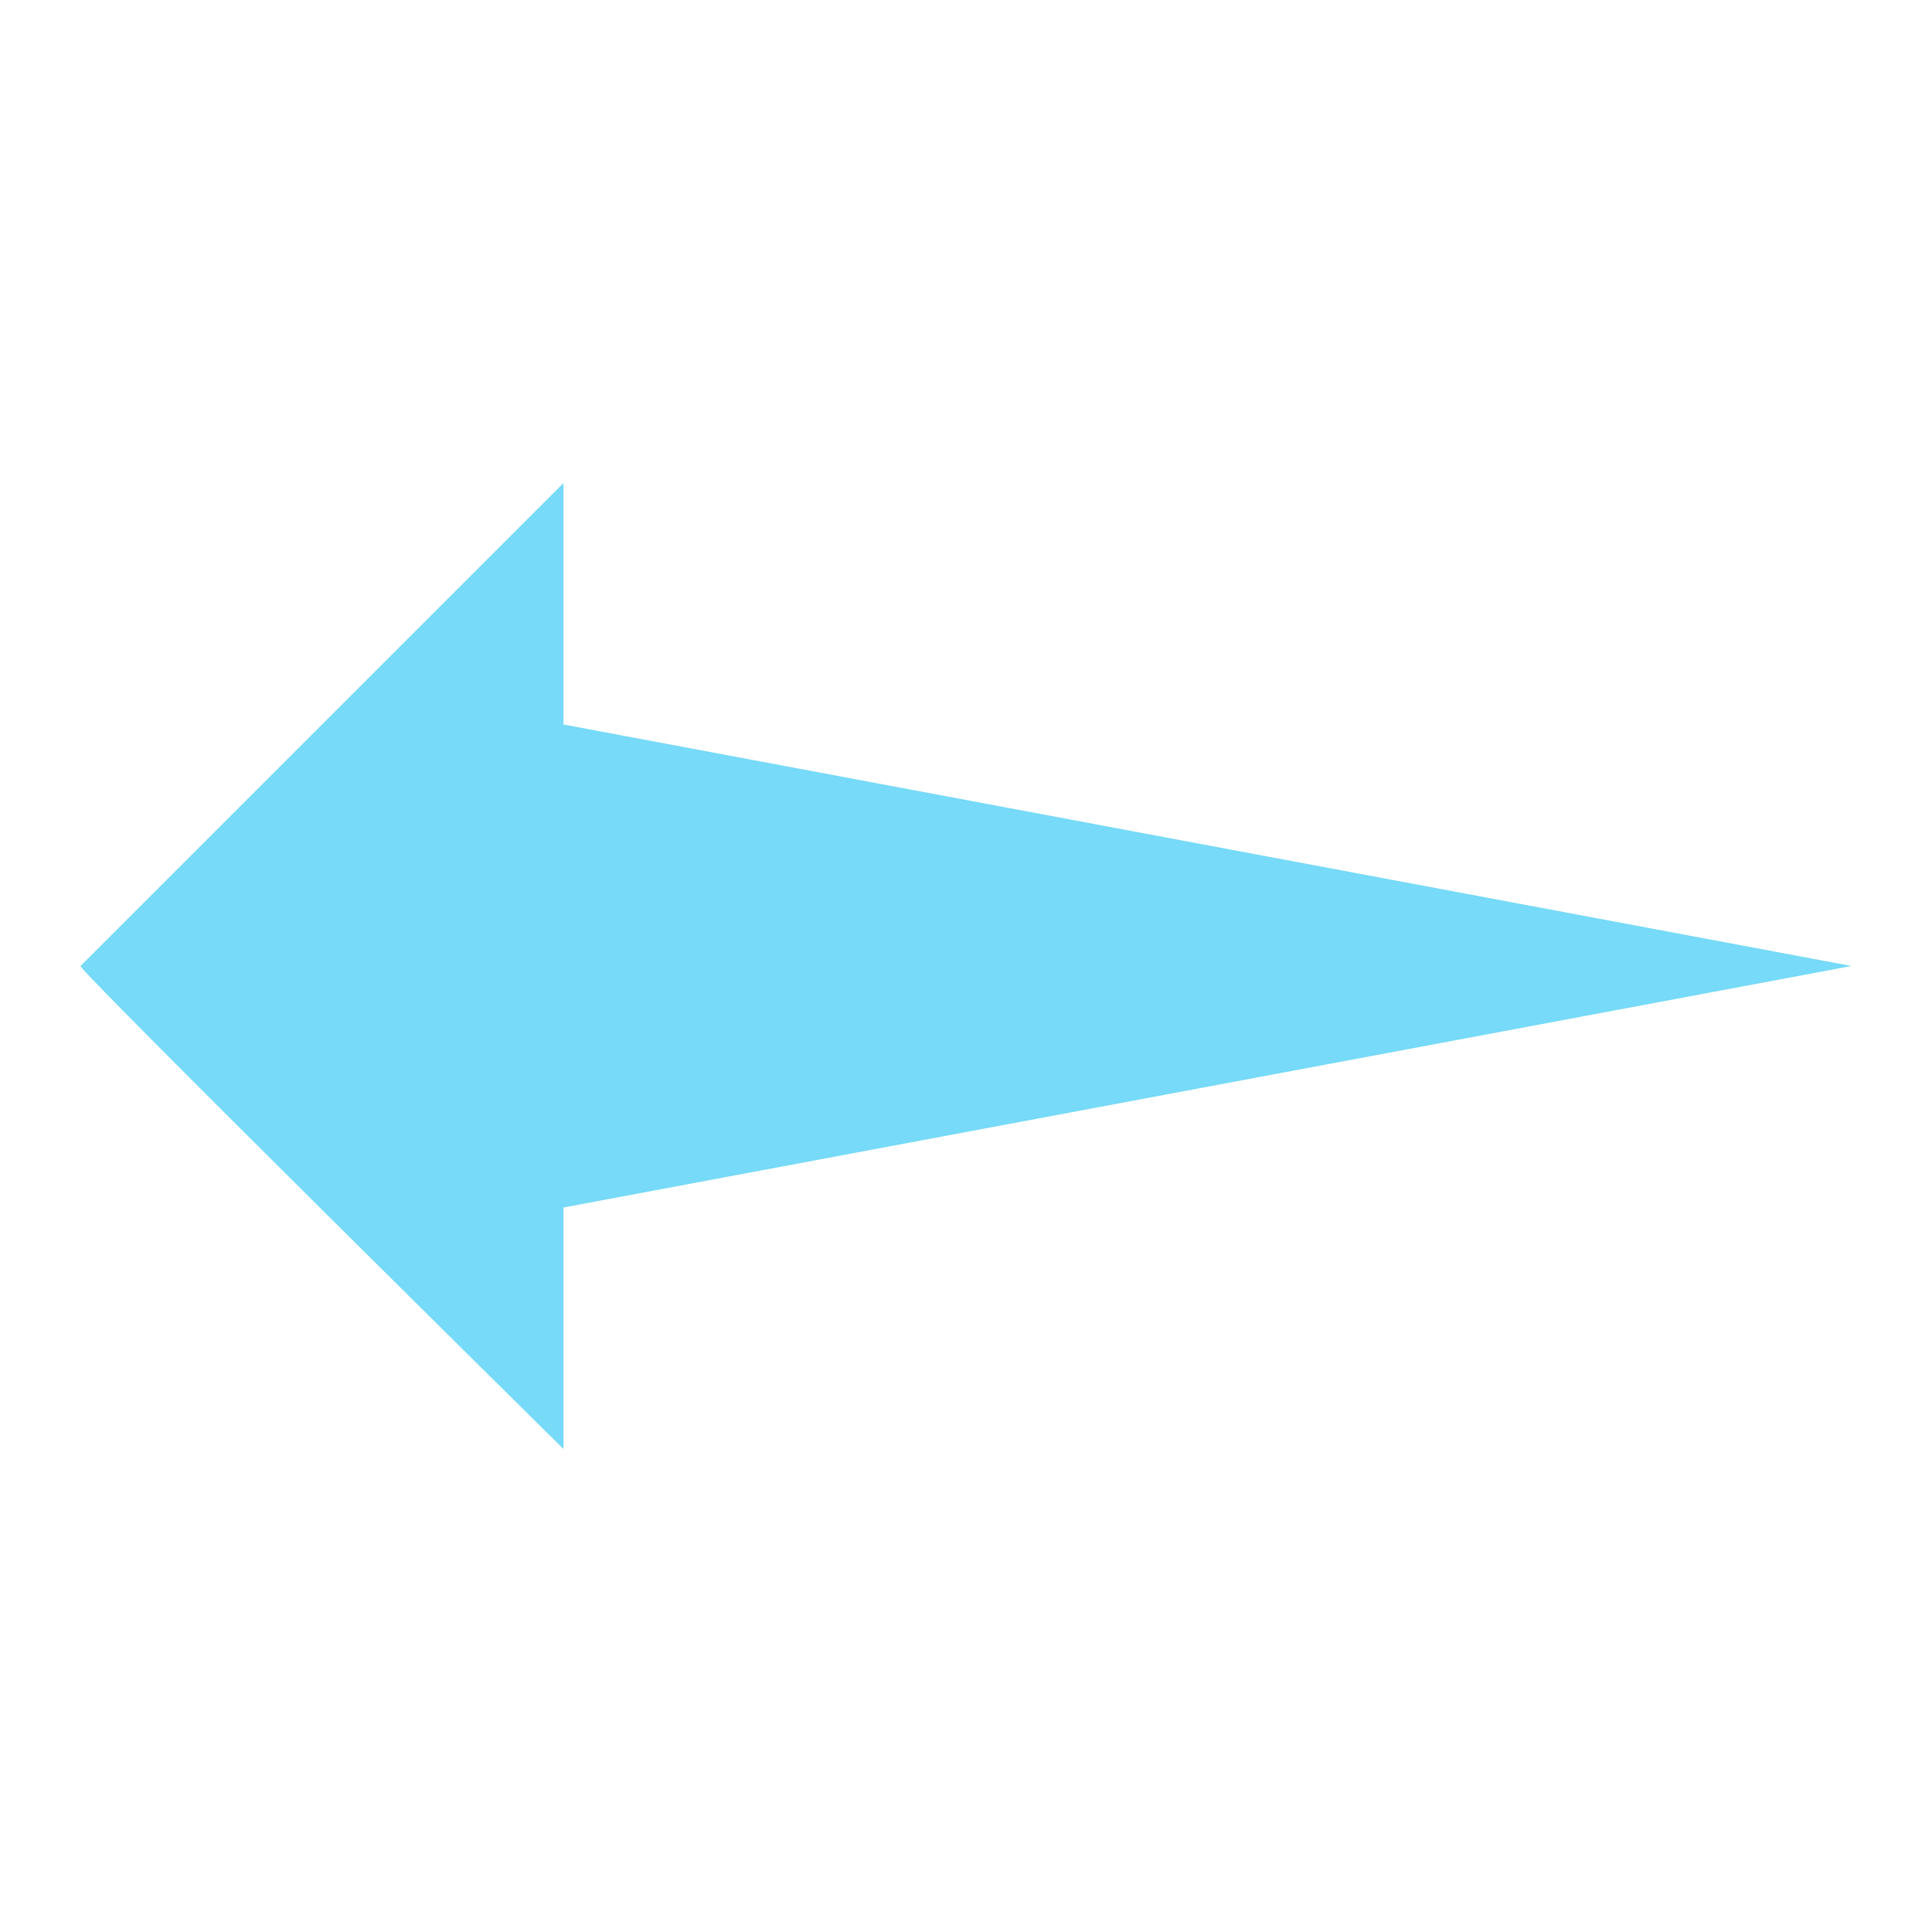 <svg viewBox="0 0 96 96" xmlns="http://www.w3.org/2000/svg" xmlns:xlink="http://www.w3.org/1999/xlink" id="Icons_Straight" overflow="hidden"><style>
.MsftOfcResponsive_Fill_76daf8 {
 fill:#76DAF8; 
}
</style>
<path d="M28 36 28 24 4 48C3.7 48 28 72 28 72L28 60 92 48 28 36Z" class="MsftOfcResponsive_Fill_76daf8" stroke-width="1.333" fill="#76DAF8"/></svg>